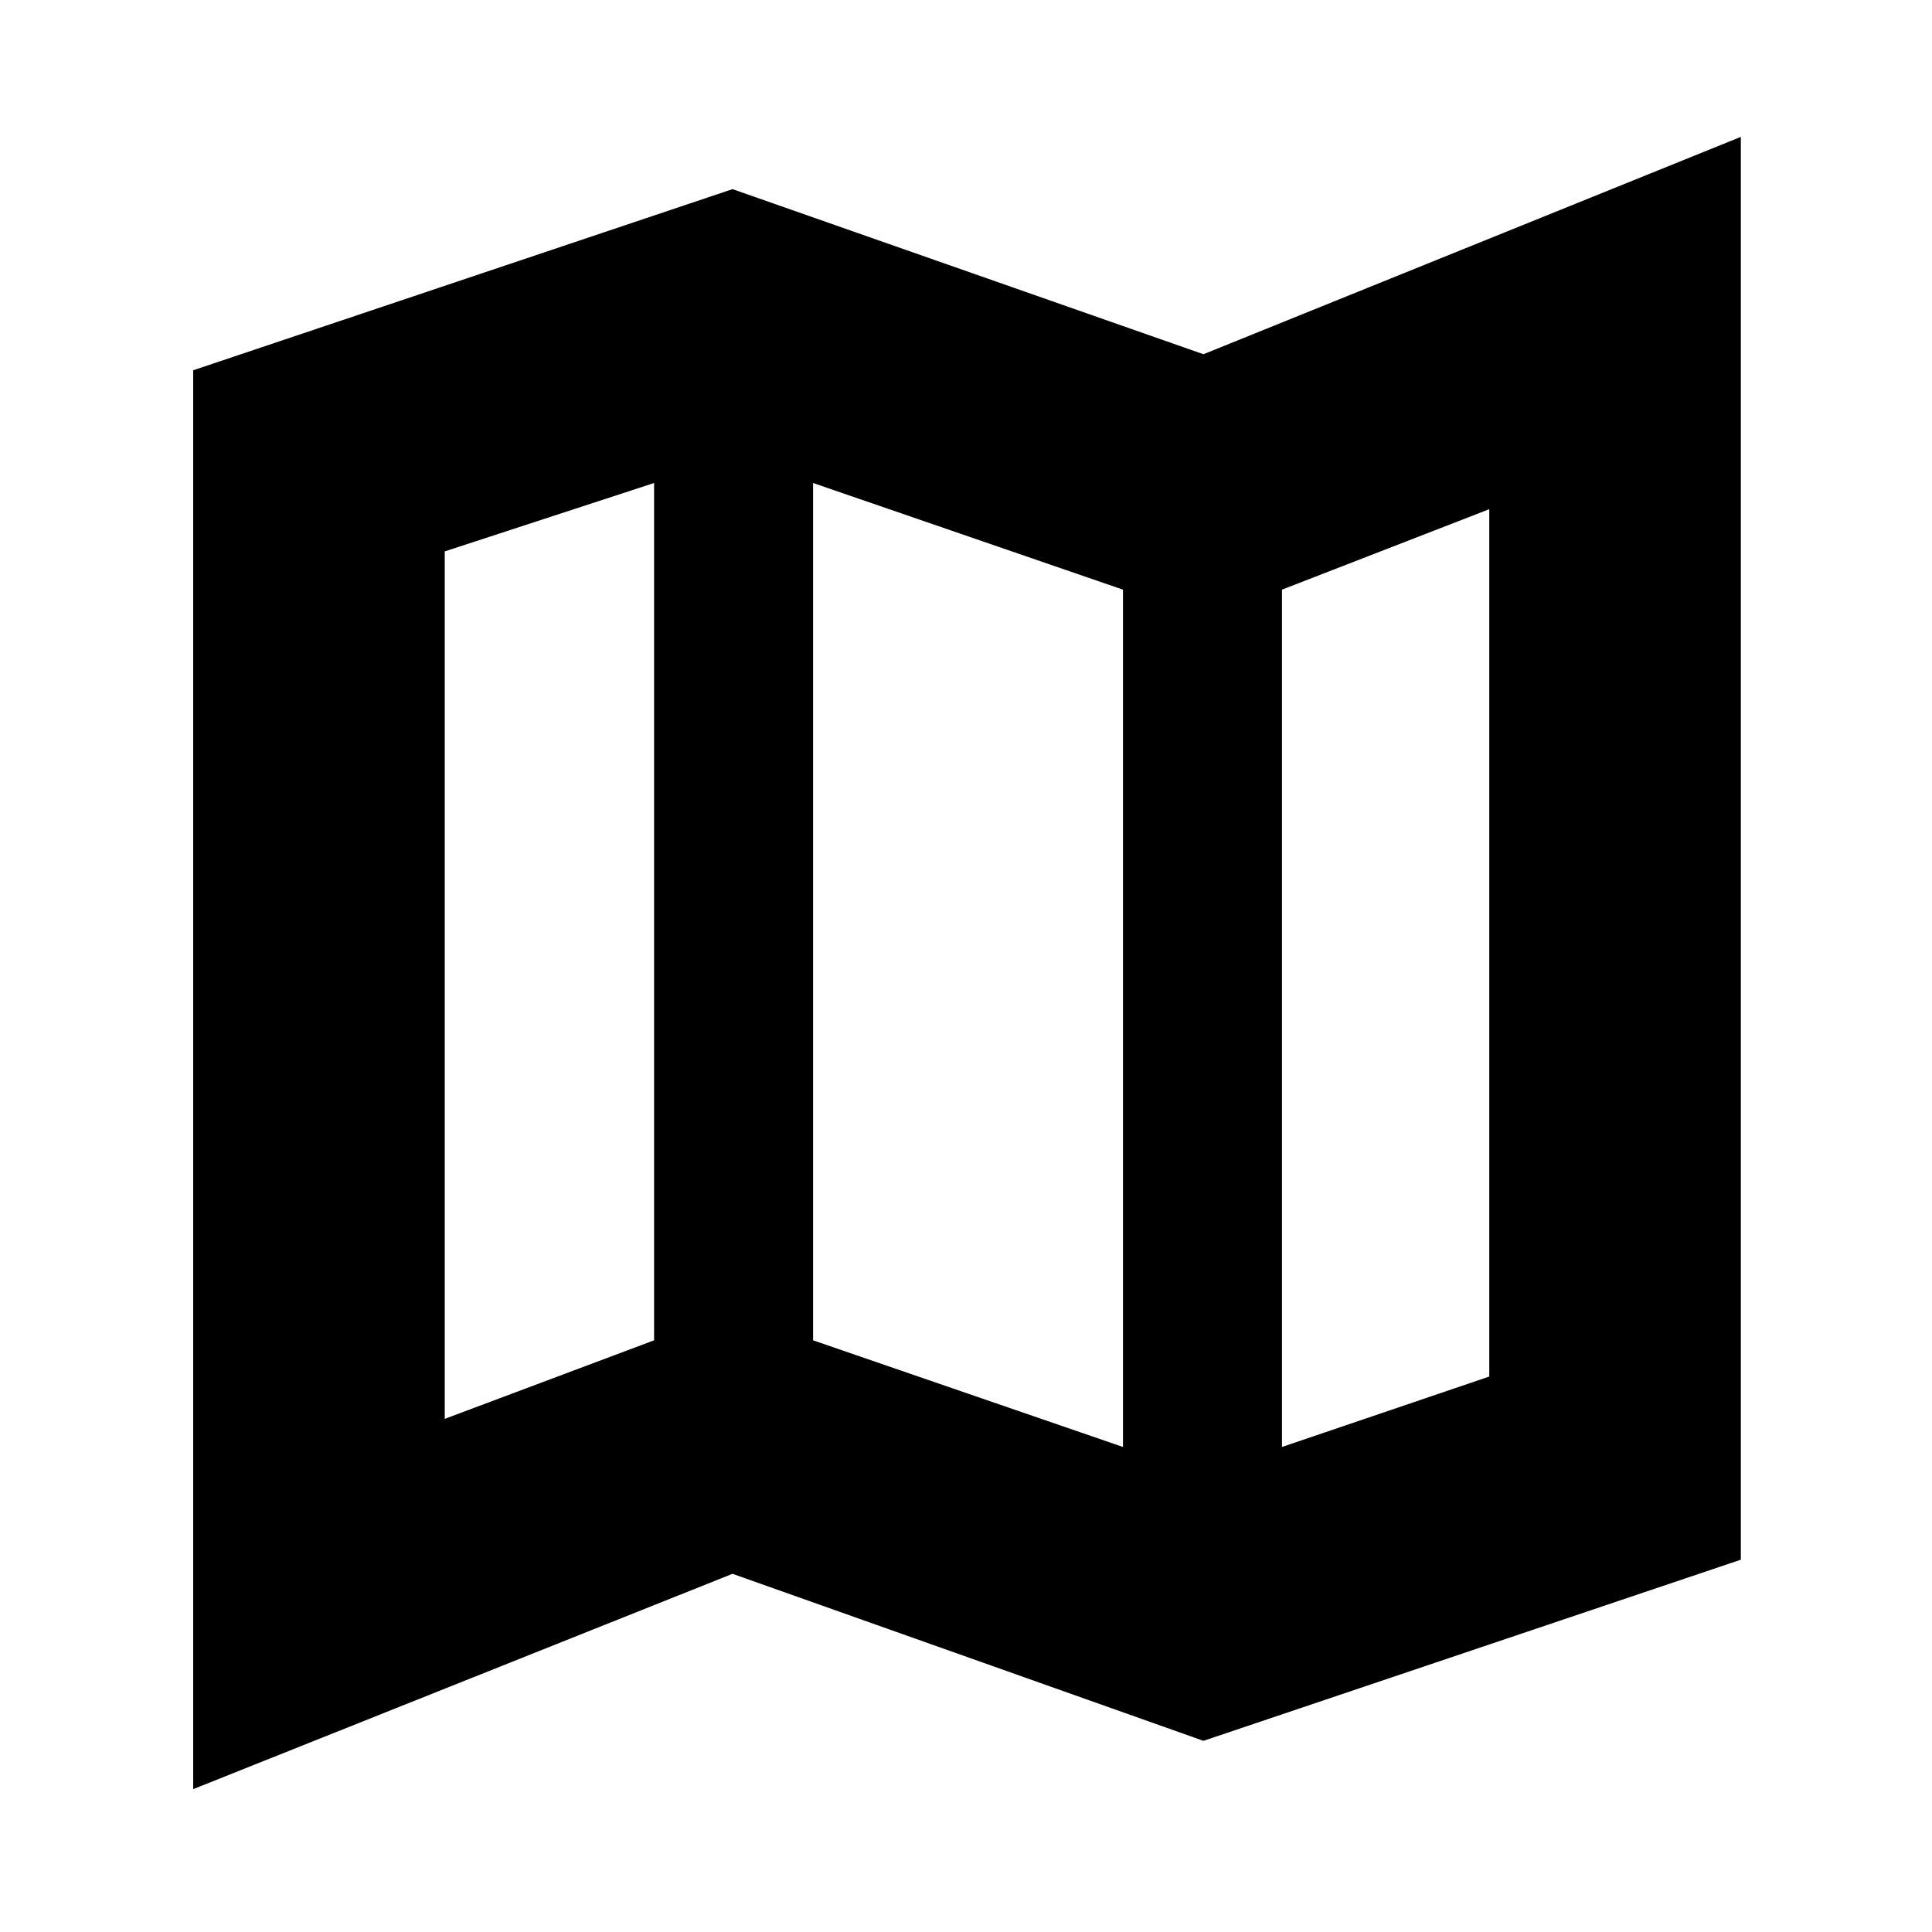 <svg xmlns="http://www.w3.org/2000/svg" height="20" width="20"><path d="m12.458 18.021-4.875-1.729L2 18.521V3.833l5.583-1.875 4.875 1.709 5.563-2.25v14.729Zm-.833-3.042V6.104L8.417 5v8.875Zm1.646 0 2.146-.729V5.271l-2.146.833Zm-8.667-.291 2.167-.813V5l-2.167.708Zm8.667-8.584v8.875ZM6.771 5v8.875Z"/></svg>